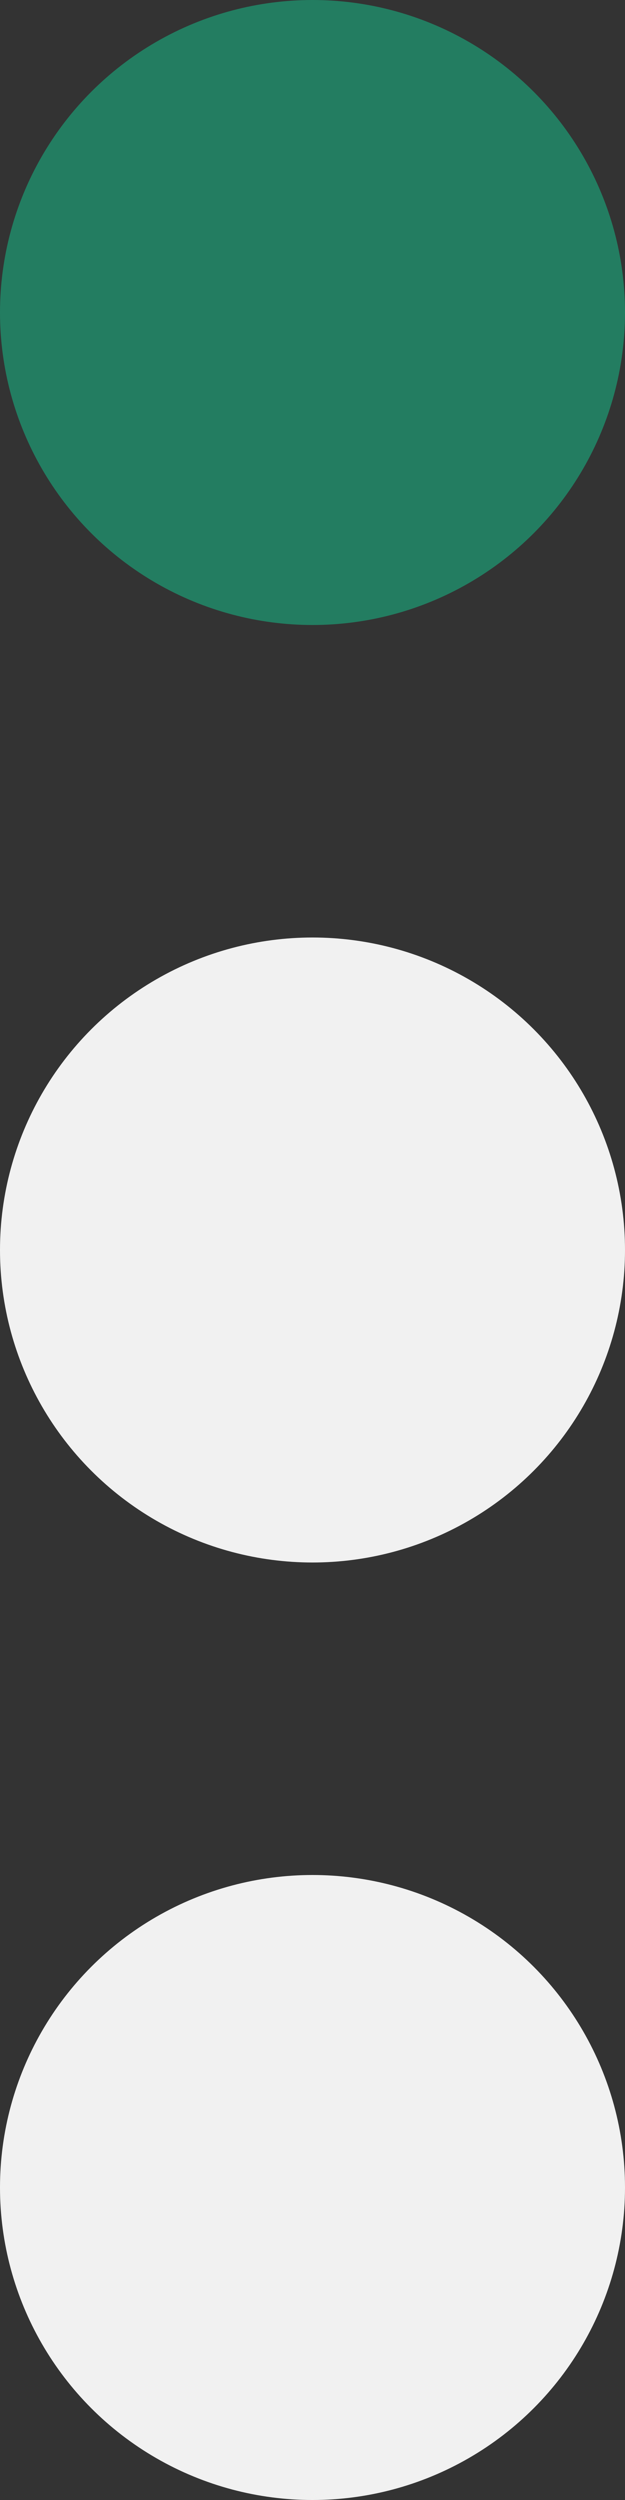 <svg width="4" height="16" viewBox="0 0 4 16" fill="none" xmlns="http://www.w3.org/2000/svg">
<rect x="0" y="0" width="4" height="16" fill="#333333" stroke="none"/>
<circle cx="2" cy="2" r="2" fill="#237D61"/>
<circle cx="2" cy="8" r="2" fill="#F1F1F1"/>
<circle cx="2" cy="14" r="2" fill="#F1F1F1"/>
</svg>
